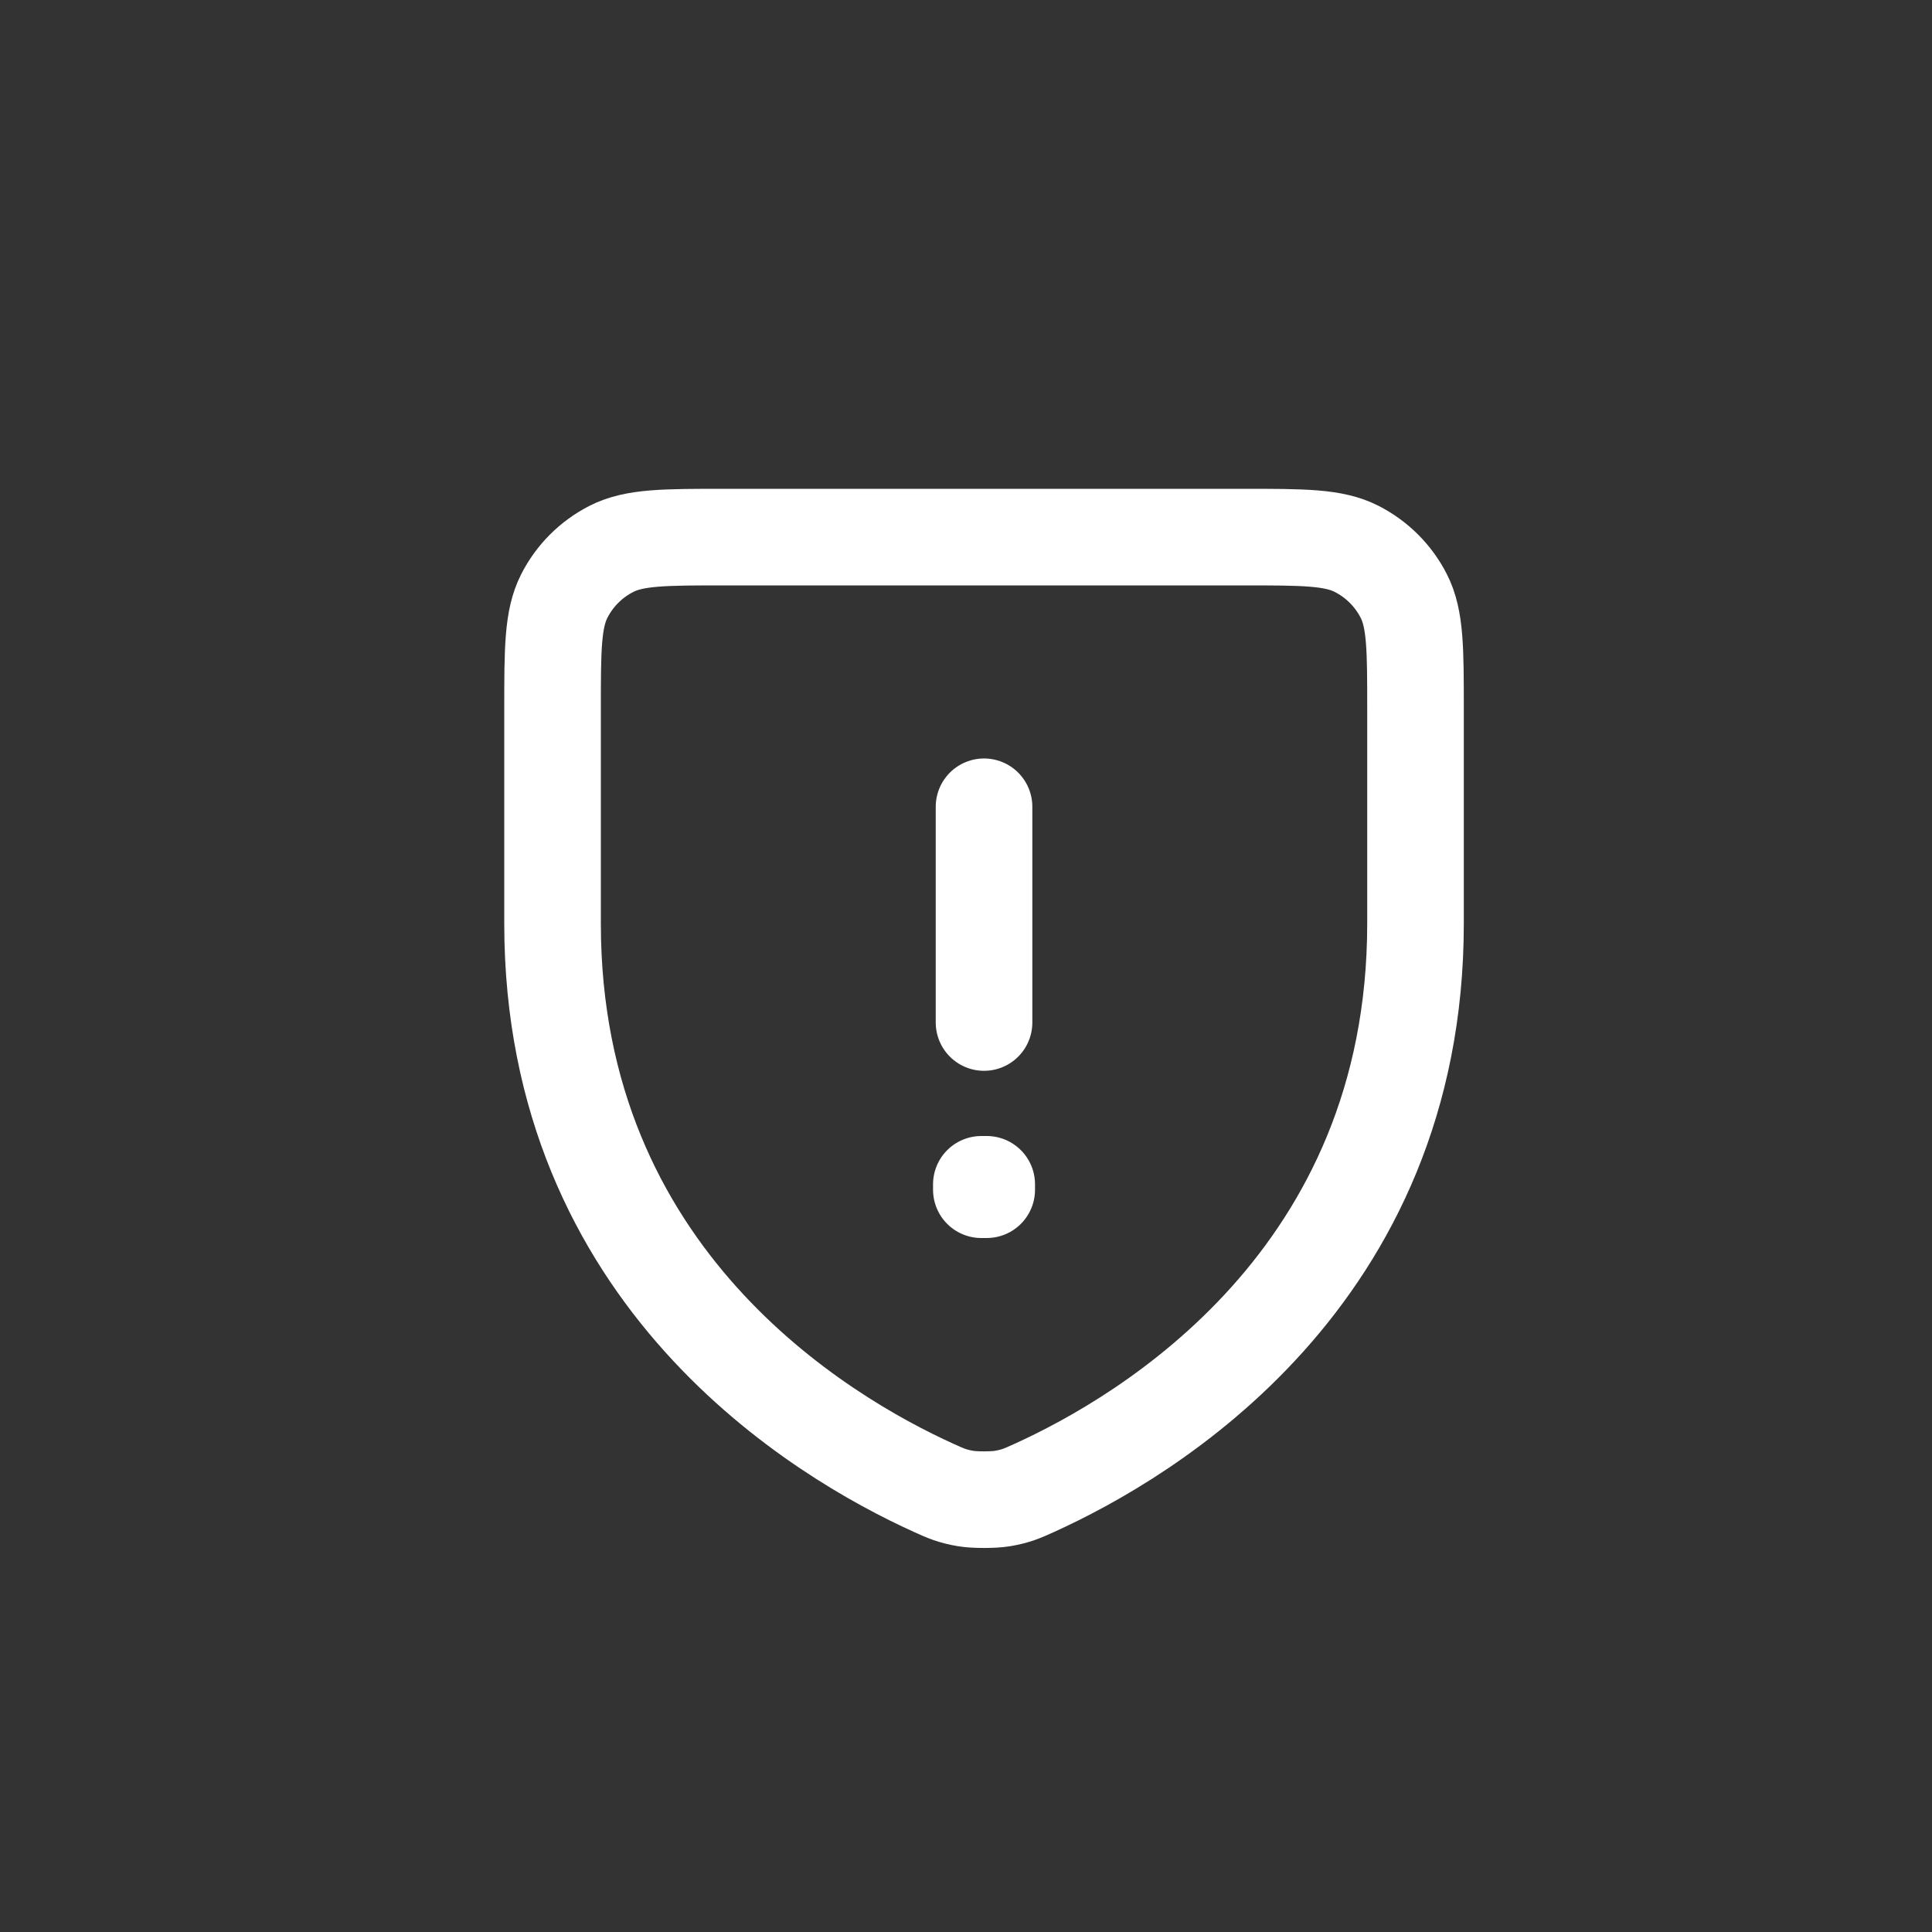 <svg width="500" height="500" viewBox="0 0 500 500" fill="none" xmlns="http://www.w3.org/2000/svg">
<rect x="0" y="0" width="500" height="500" fill="#333333" stroke="none"/>
<path d="M254.667 208.792V264.625M366.333 239.012C366.333 330.694 296.987 371.798 267.589 385.105L267.552 385.121C264.46 386.521 262.91 387.222 259.397 387.825C257.172 388.207 252.176 388.207 249.951 387.825C246.423 387.22 244.857 386.516 241.741 385.105C212.342 371.798 143 330.694 143 239.012V183.669C143 168.035 143 160.211 146.043 154.24C148.719 148.987 152.987 144.719 158.24 142.043C164.211 139 172.035 139 187.669 139H321.669C337.304 139 345.111 139 351.082 142.043C356.335 144.719 360.617 148.987 363.294 154.24C366.333 160.206 366.333 168.019 366.333 183.624V239.012ZM255.362 306.5V307.896L253.971 307.899V306.5H255.362Z" stroke="white" stroke-width="25" stroke-linecap="round" stroke-linejoin="round"/>
</svg>
